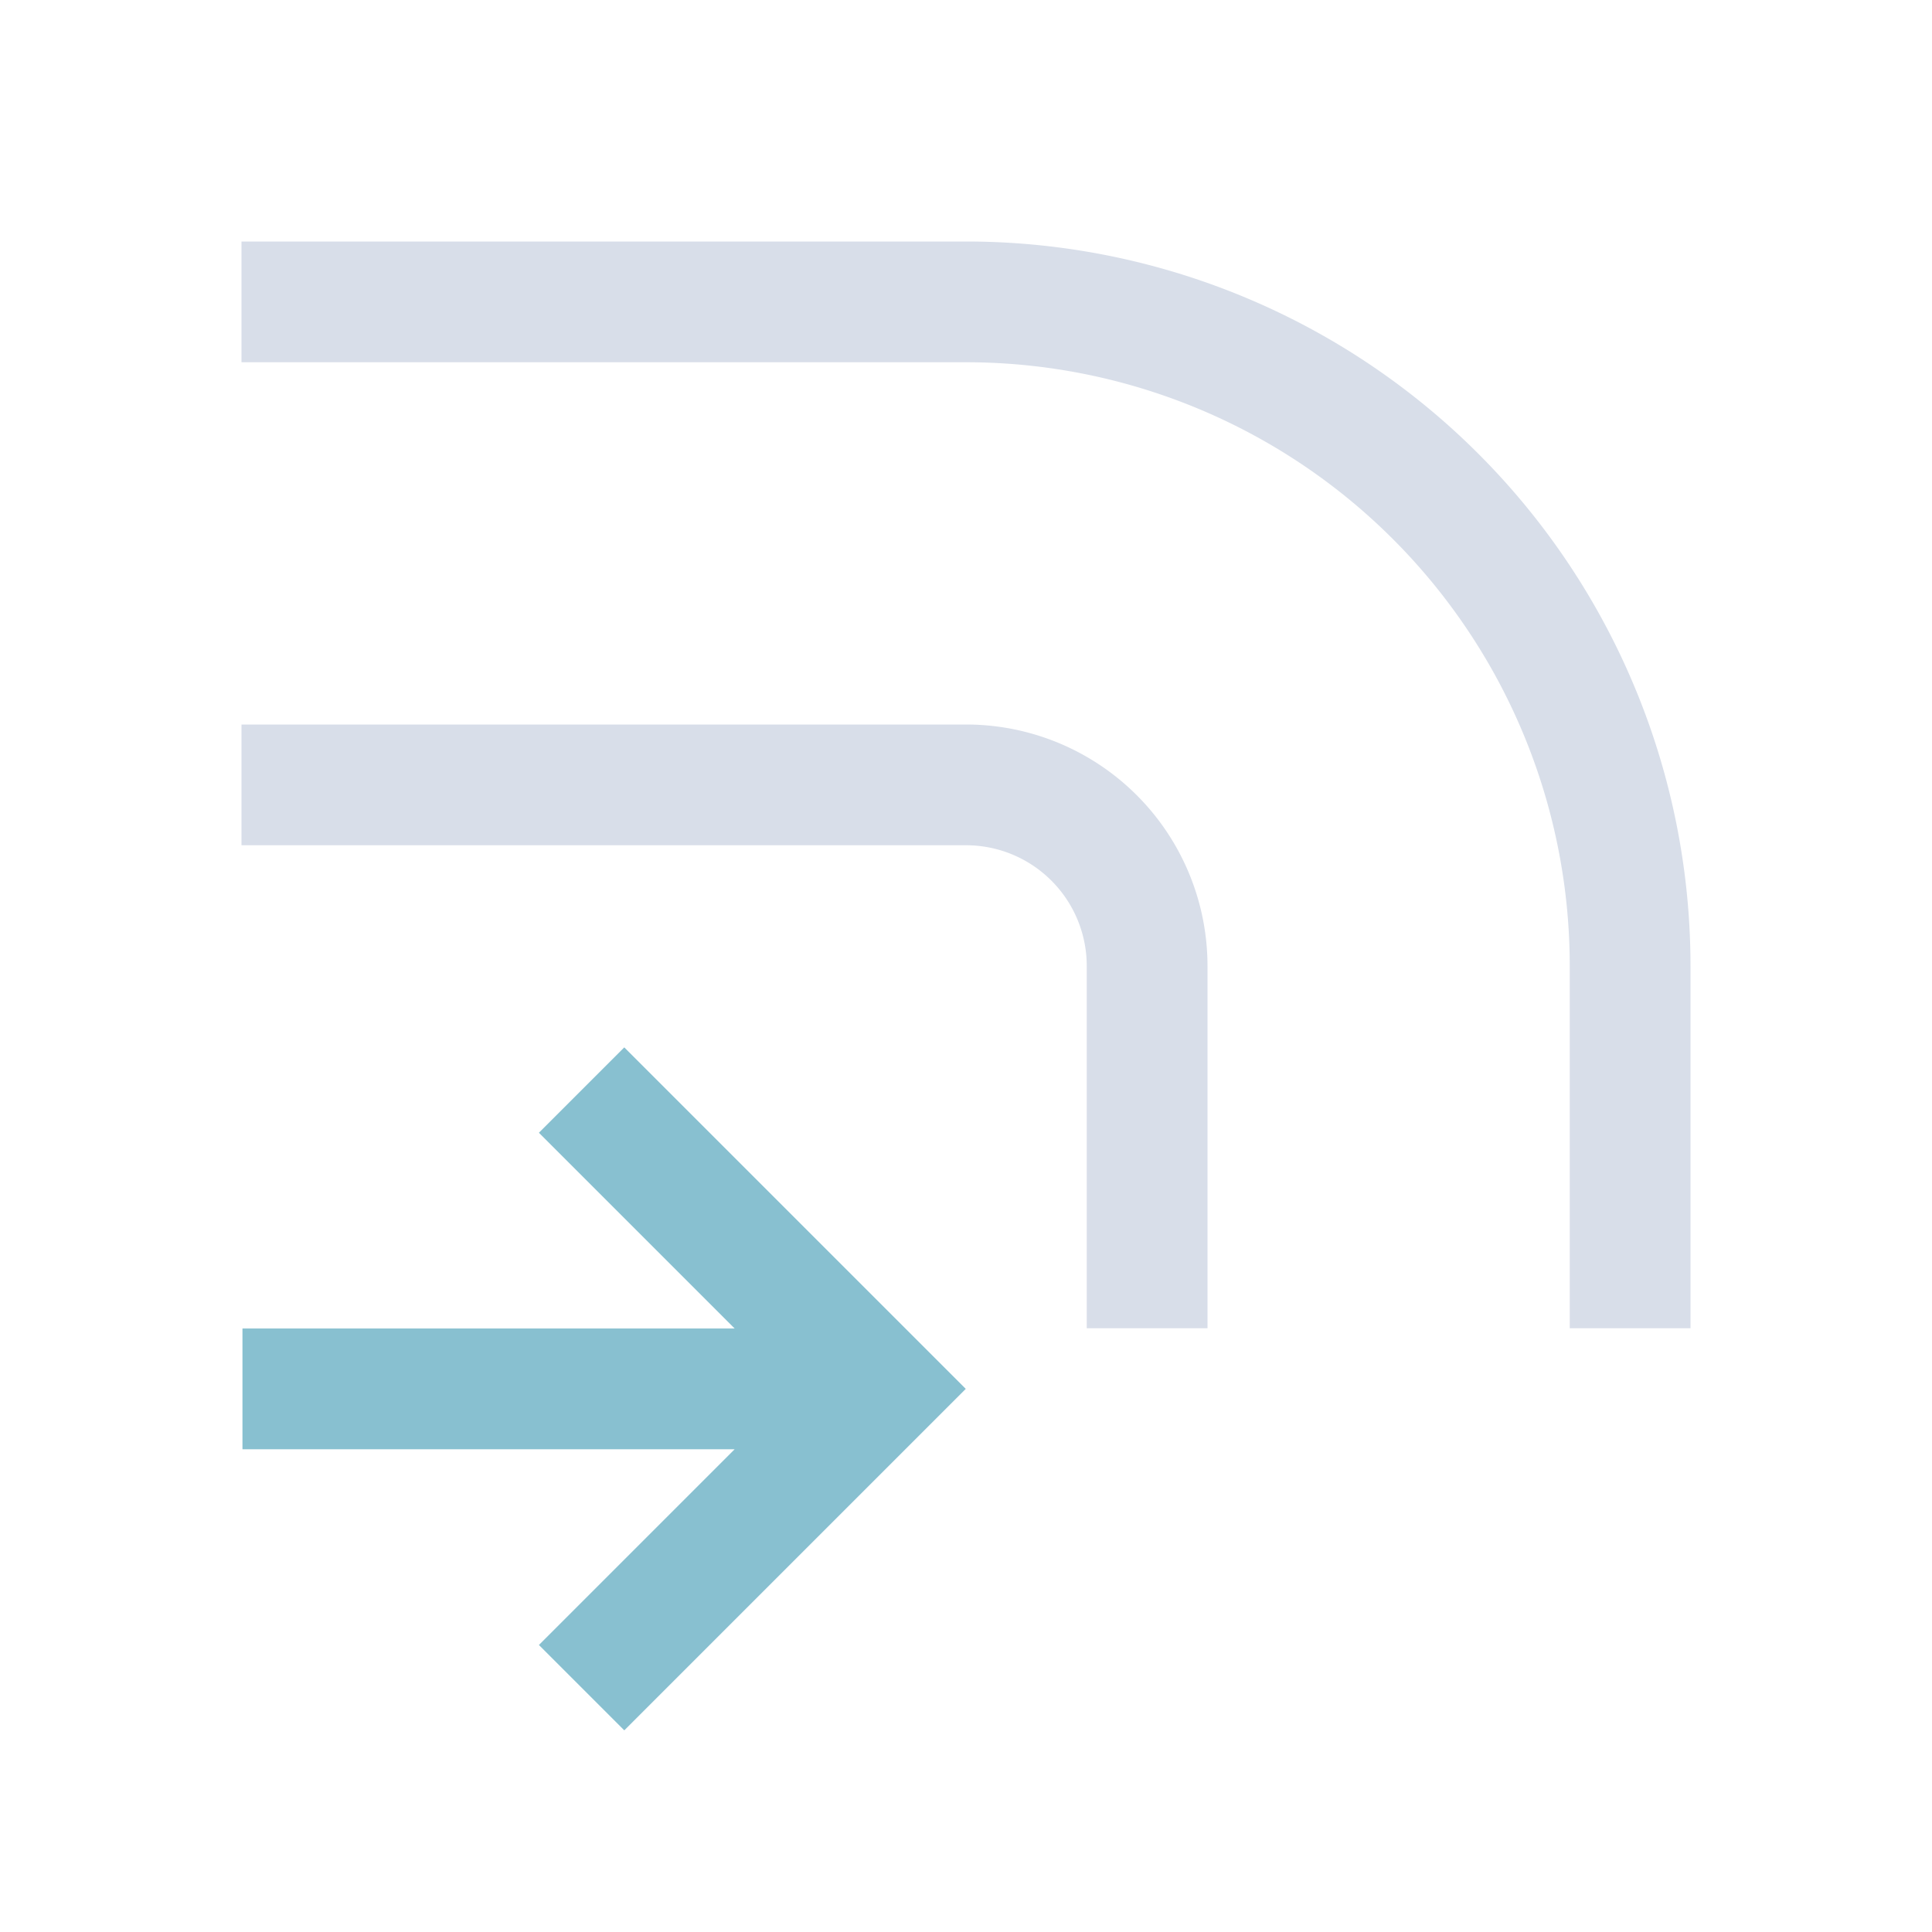 <svg viewBox="0 0 16 16" xmlns="http://www.w3.org/2000/svg">
 <defs>
  <style type="text/css">.ColorScheme-Text {
        color:#d8dee9;
      }
      .ColorScheme-Highlight {
        color:#88c0d0;
      }</style>
 </defs>
 <path class="ColorScheme-Text" d="m2 2v1h6a5 5 0 0 1 5 5v3h1v-3a6 6 0 0 0-6-6h-6zm0 4v1h6a1 1 0 0 1 1 1v3h1v-3a2 2 0 0 0-2-2h-6z" fill="currentColor"/>
 <path class="ColorScheme-Highlight" d="m5.17 14.33-0.707-0.707 1.621-1.621h-4.076v-1h4.076l-1.621-1.621 0.707-0.707 2.828 2.828-0.707 0.707z" fill="currentColor"/>
</svg>
